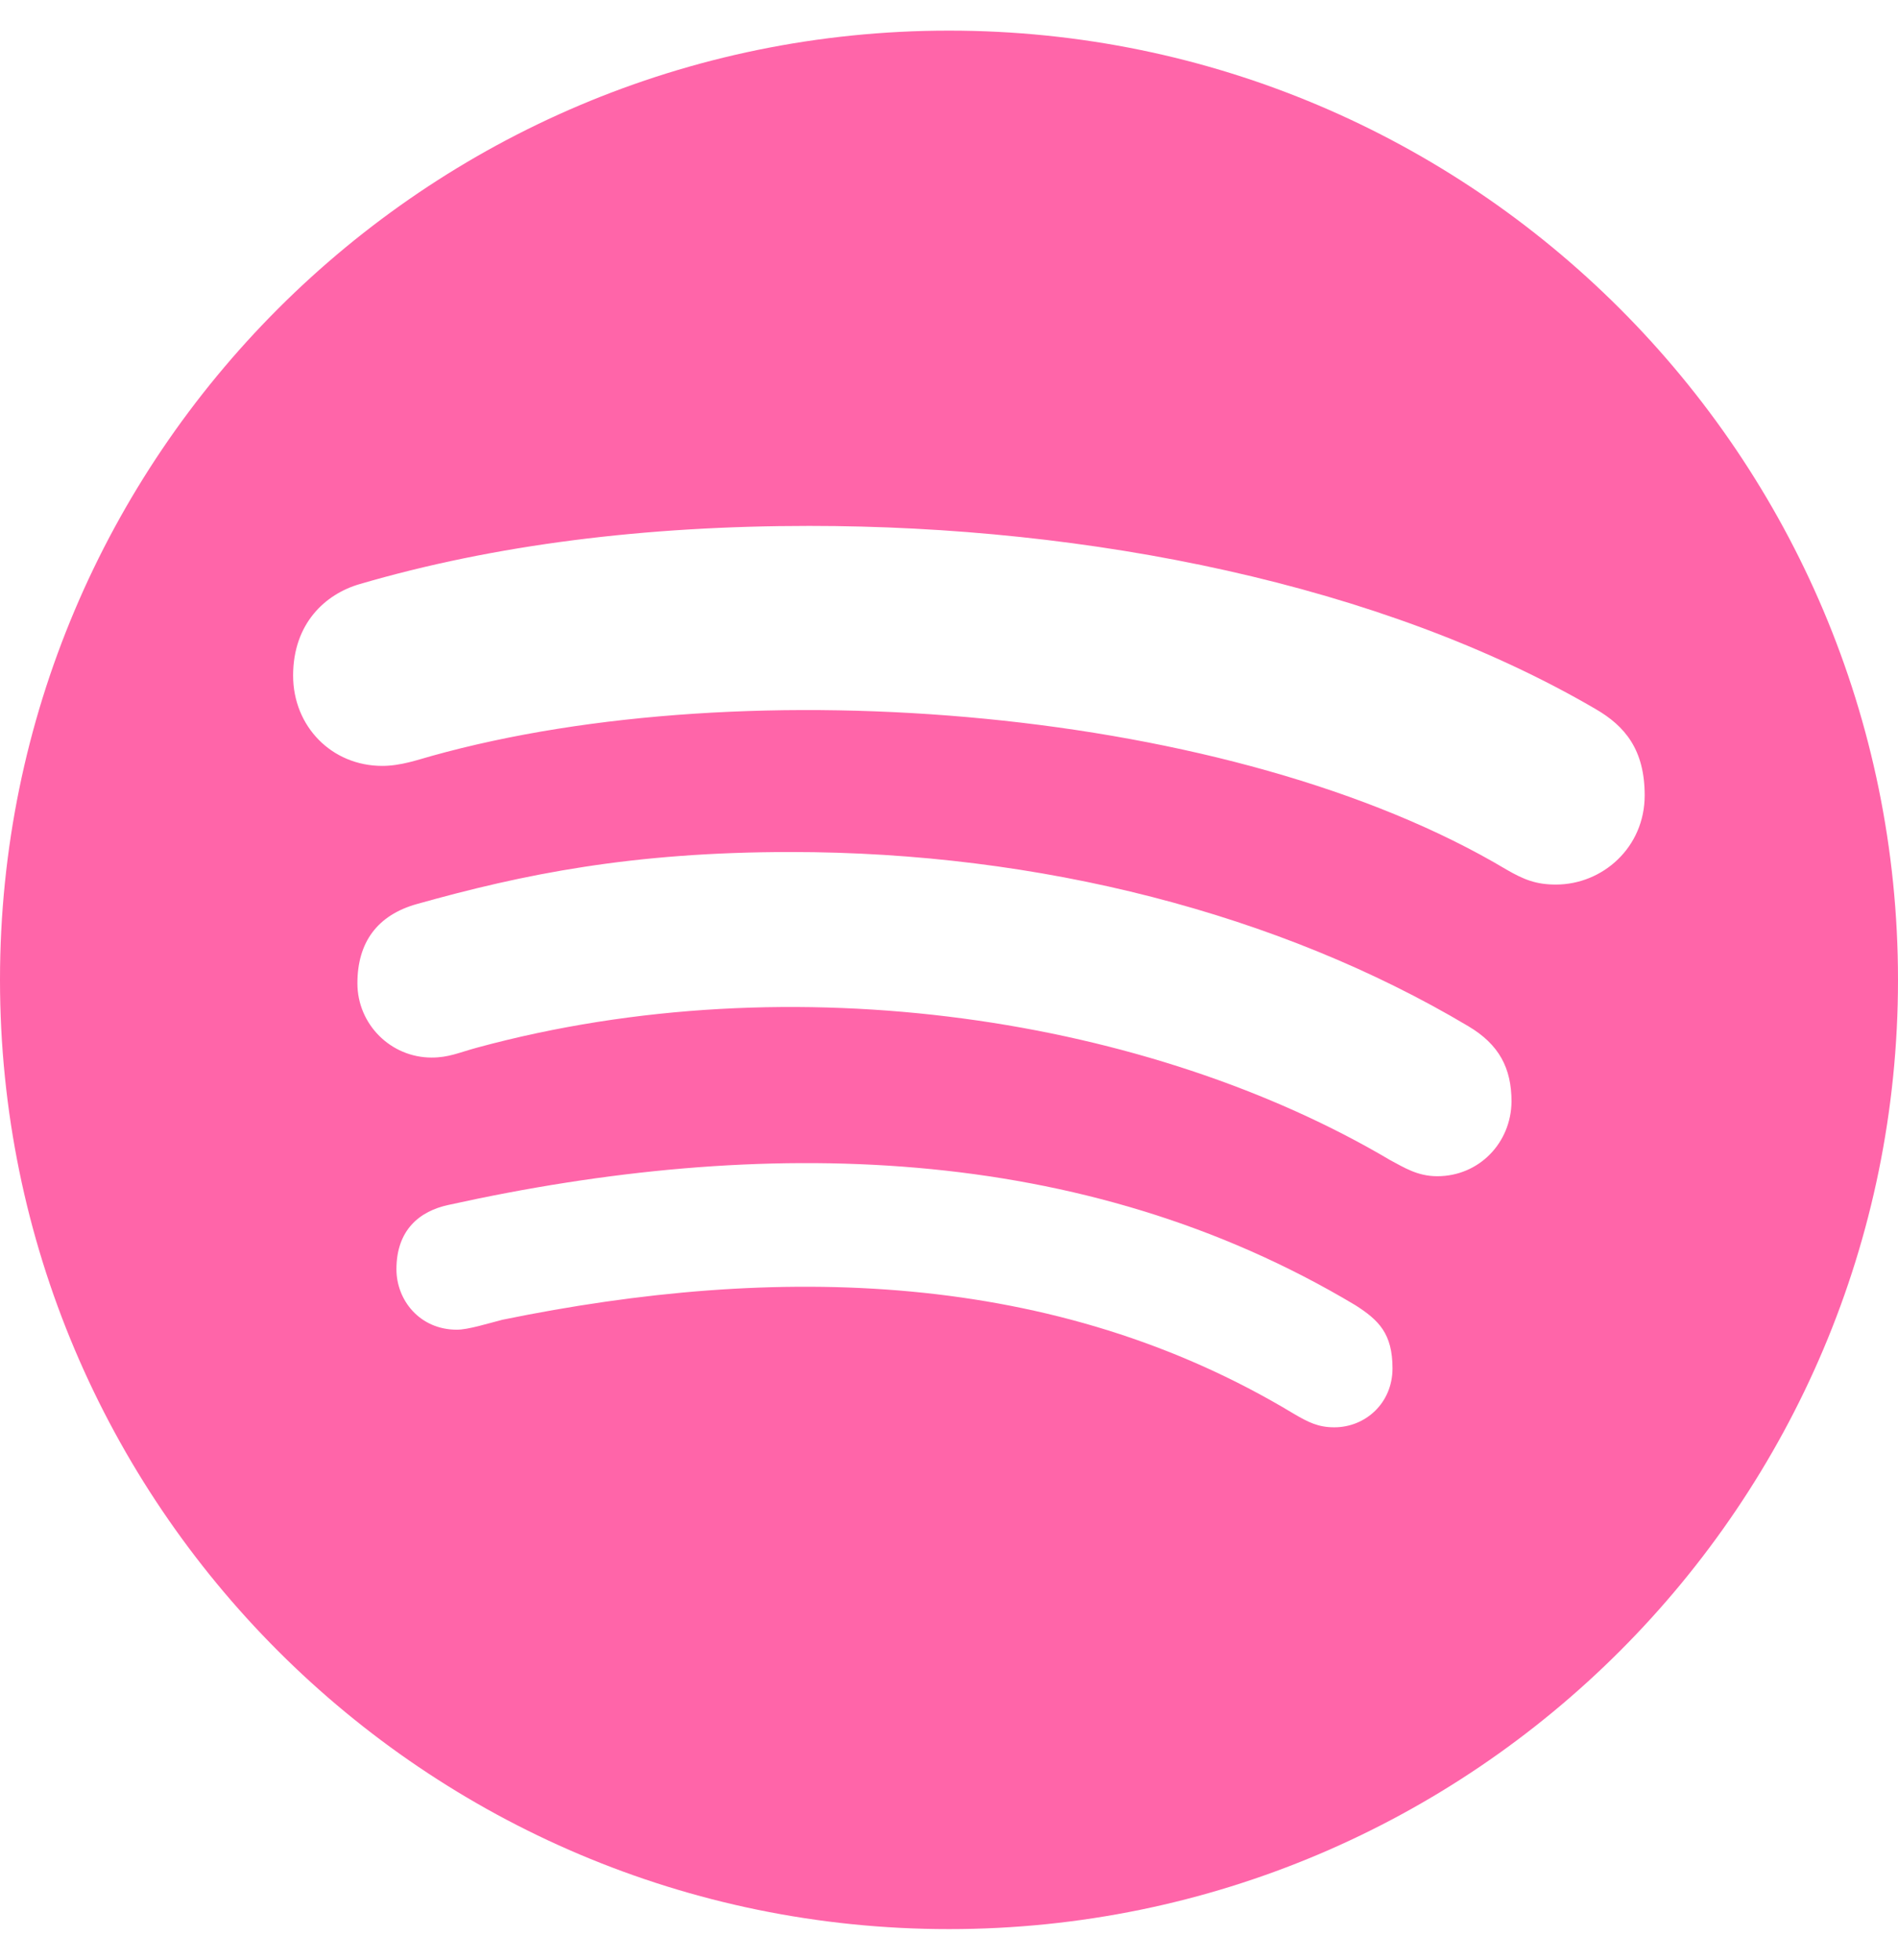 <?xml version="1.0" encoding="UTF-8" standalone="no"?>
<!DOCTYPE svg PUBLIC "-//W3C//DTD SVG 1.1//EN" "http://www.w3.org/Graphics/SVG/1.1/DTD/svg11.dtd">
<svg width="100%" height="100%" viewBox="0 0 496 512" version="1.1" xmlns="http://www.w3.org/2000/svg" xmlns:xlink="http://www.w3.org/1999/xlink" xml:space="preserve" xmlns:serif="http://www.serif.com/" style="fill-rule:evenodd;clip-rule:evenodd;stroke-linejoin:round;stroke-miterlimit:1.414;">
    <path d="M248,8C111.1,8 0,119.1 0,256C0,392.9 111.1,504 248,504C384.9,504 496,392.9 496,256C496,119.1 384.9,8 248,8ZM348.7,372.9C344.5,372.9 341.9,371.6 338,369.3C275.6,331.7 203,330.1 131.3,344.8C127.4,345.8 122.3,347.4 119.4,347.4C109.7,347.4 103.6,339.7 103.6,331.6C103.6,321.3 109.7,316.4 117.2,314.8C199.1,296.7 282.8,298.3 354.2,341C360.3,344.9 363.9,348.4 363.9,357.5C363.9,366.6 356.8,372.9 348.7,372.9ZM375.6,307.3C370.4,307.3 366.9,305 363.3,303.1C300.8,266.1 207.6,251.2 124.7,273.7C119.9,275 117.3,276.3 112.8,276.3C102.1,276.3 93.4,267.6 93.4,256.9C93.4,246.2 98.6,239.1 108.9,236.2C136.7,228.4 165.1,222.6 206.7,222.6C271.6,222.6 334.3,238.7 383.7,268.1C391.8,272.9 395,279.1 395,287.8C394.9,298.6 386.5,307.3 375.6,307.3ZM406.6,231.1C401.4,231.1 398.2,229.8 393.7,227.2C322.5,184.7 195.2,174.5 112.8,197.5C109.2,198.5 104.7,200.1 99.9,200.1C86.7,200.1 76.6,189.8 76.6,176.5C76.6,162.9 85,155.2 94,152.6C129.2,142.3 168.6,137.4 211.5,137.4C284.5,137.4 361,152.6 416.9,185.2C424.7,189.7 429.8,195.9 429.8,207.8C429.8,221.4 418.8,231.1 406.6,231.1Z" style="fill:rgb(255,101,169);fill-rule:nonzero;"/>
</svg>
